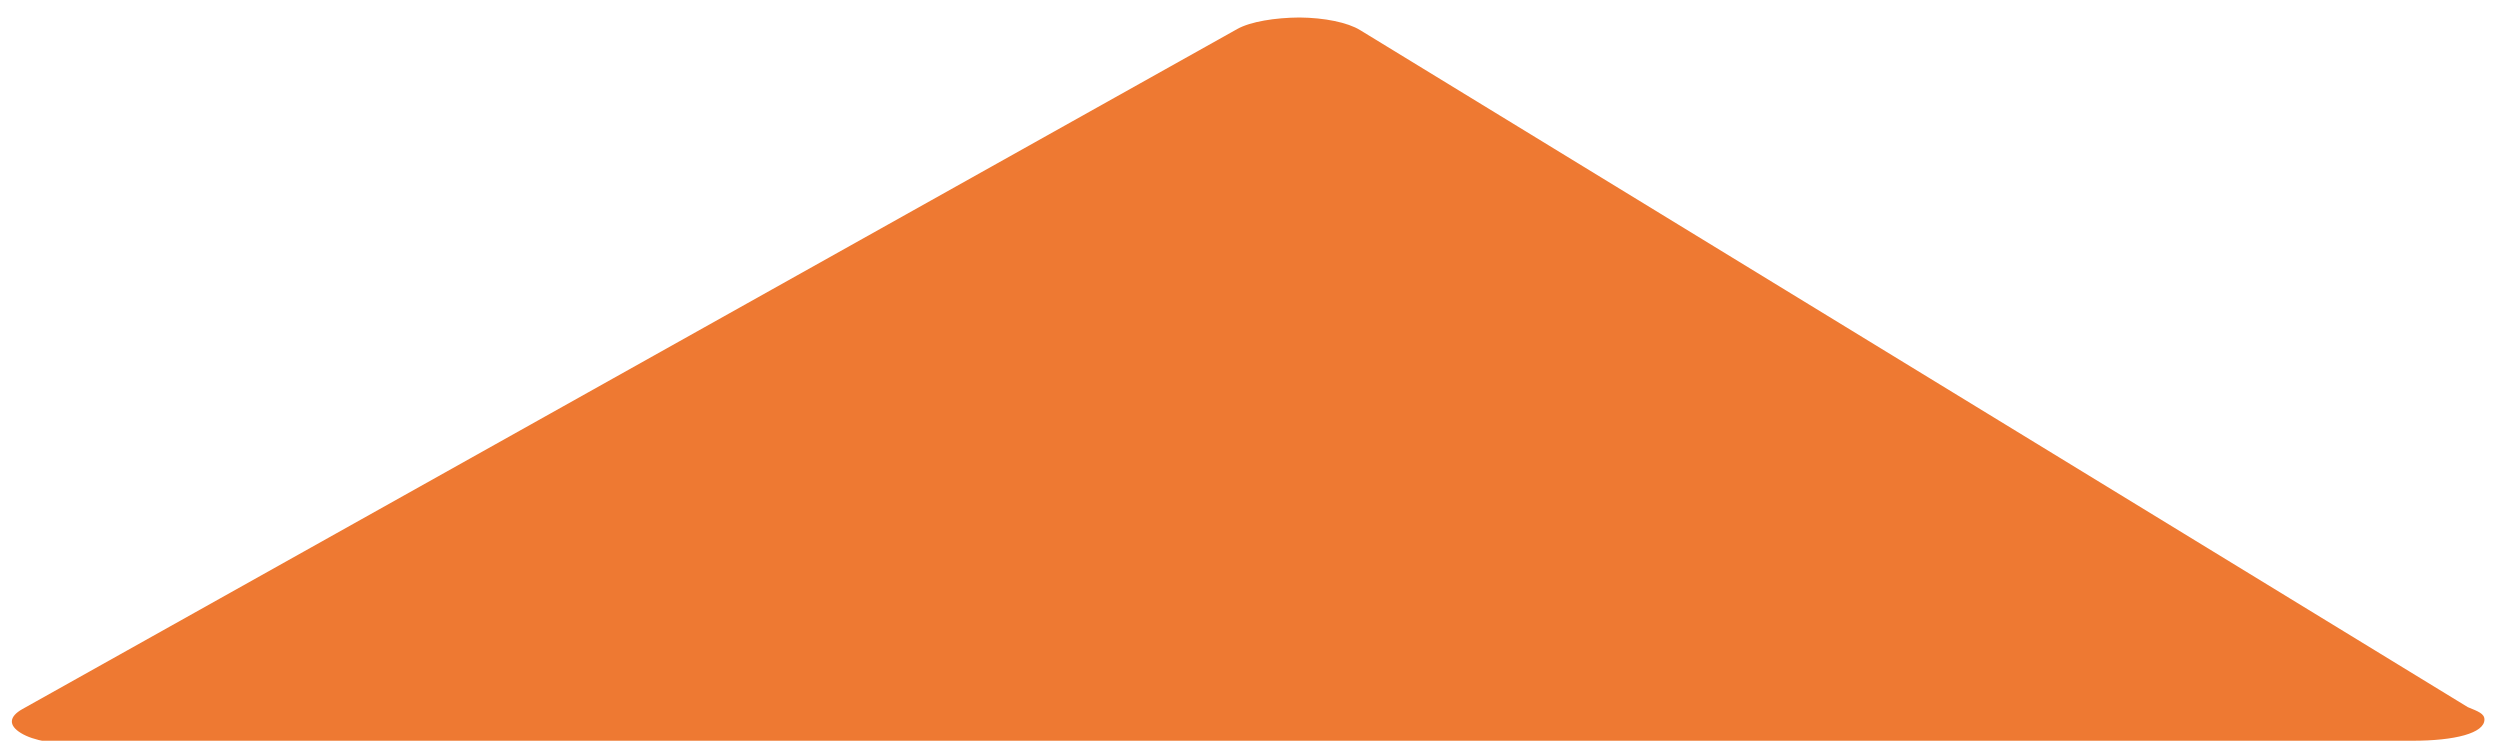 <?xml version="1.0" encoding="utf-8"?>
<!-- Generator: Adobe Illustrator 16.0.0, SVG Export Plug-In . SVG Version: 6.00 Build 0)  -->
<!DOCTYPE svg PUBLIC "-//W3C//DTD SVG 1.1//EN" "http://www.w3.org/Graphics/SVG/1.1/DTD/svg11.dtd">
<svg version="1.1" id="Layer_1" xmlns="http://www.w3.org/2000/svg" xmlns:xlink="http://www.w3.org/1999/xlink" x="0px" y="0px"
	 width="27px" height="8px" viewBox="0 0 27 8" enable-background="new 0 0 27 8" xml:space="preserve">
<path fill="#EE7932" d="M26.652,7.637L14.689,0.325c-0.133-0.082-0.384-0.134-0.656-0.136c-0.261,0.002-0.527,0.044-0.67,0.124
	L0.242,7.658C0.096,7.74,0.09,7.834,0.226,7.917c0.137,0.084,0.369,0.121,0.647,0.121L26,8.016V8c0,0,0.052,0,0.054,0
	c0.46,0,0.778-0.082,0.778-0.229C26.832,7.707,26.764,7.683,26.652,7.637z"/>
</svg>
